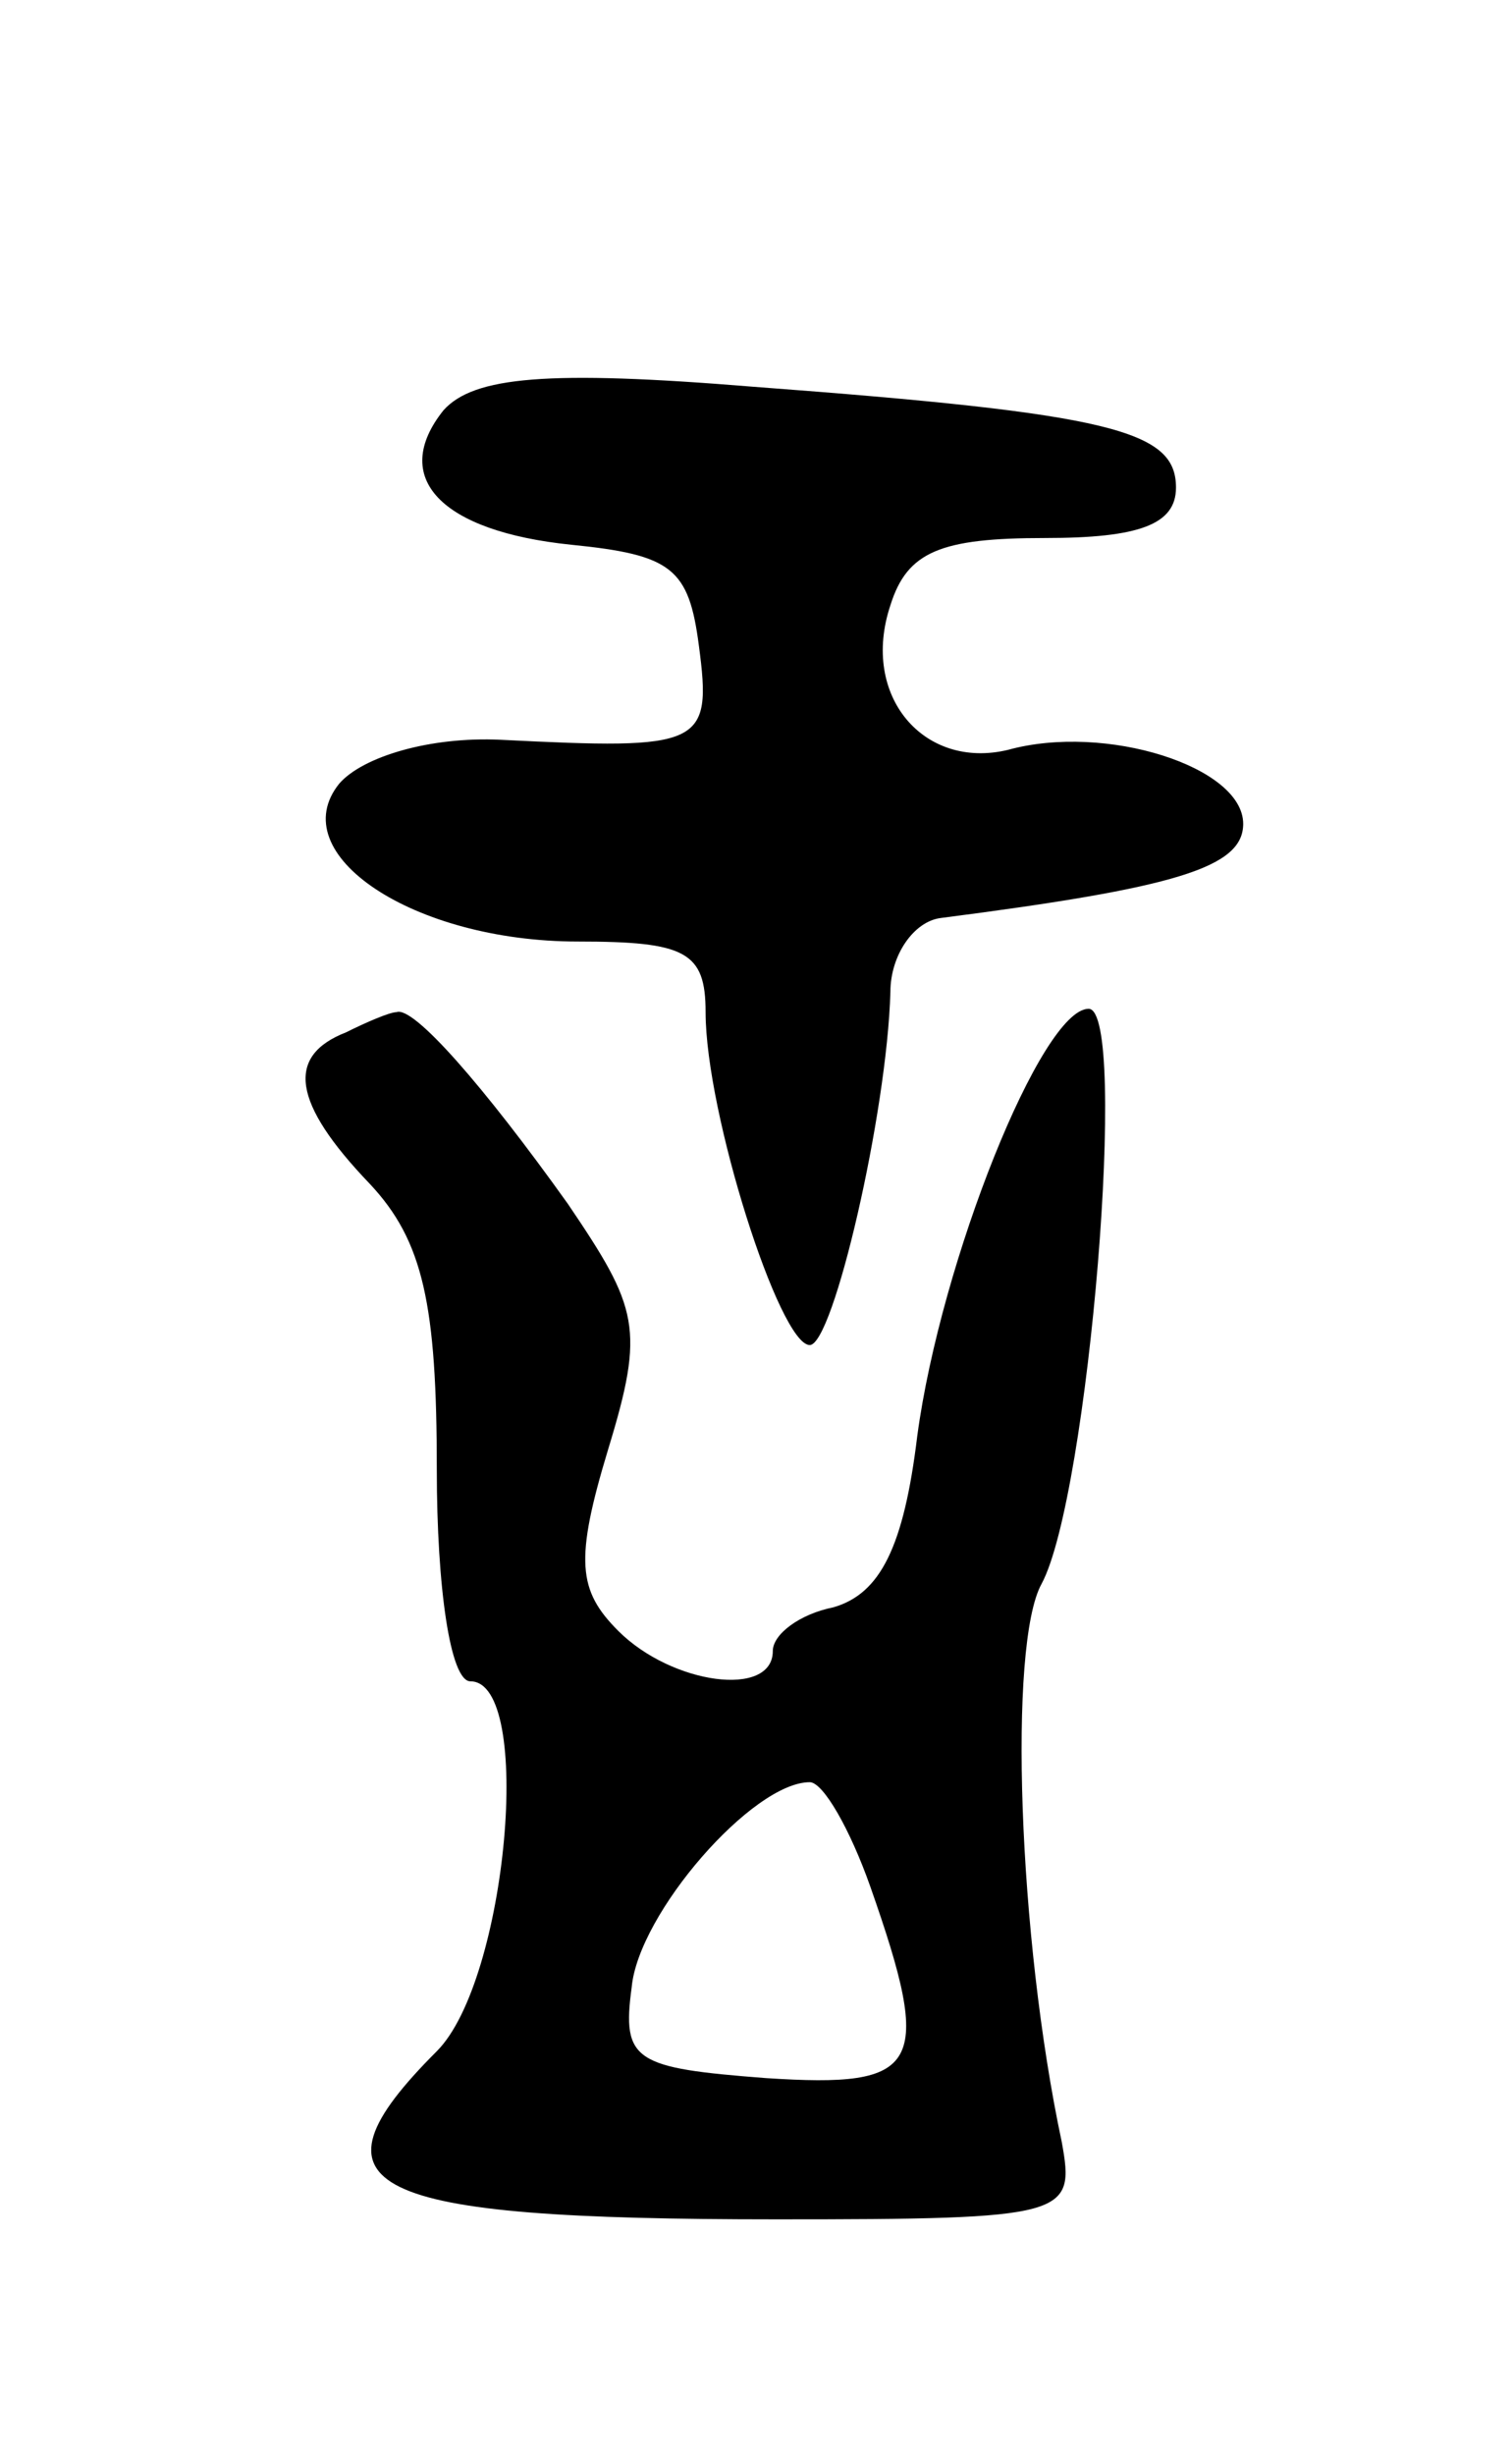 <svg version="1.0" xmlns="http://www.w3.org/2000/svg"
 width="45pt" height="73pt" viewBox="0 0 45 73"
 preserveAspectRatio="xMidYMid meet">
<g transform="translate(0,73) scale(0.1,-0.1)"
fill="#000000" stroke="none">
<path d="M132 608 c-16 -20 -1 -36 38 -40 30 -3 35 -7 38 -30 4 -30 1 -31 -59
-28 -21 1 -41 -5 -48 -13 -17 -21 22 -47 71 -47 32 0 38 -3 38 -21 0 -30 22
-99 31 -99 7 0 23 69 24 105 0 11 7 21 15 22 70 9 90 15 90 28 0 17 -41 30
-70 22 -25 -6 -44 16 -35 43 5 16 15 20 46 20 28 0 39 4 39 15 0 17 -19 22
-126 30 -61 5 -83 3 -92 -7z"/>
<path d="M103 423 c-18 -7 -16 -21 7 -45 16 -17 20 -36 20 -85 0 -35 4 -63 10
-63 19 0 11 -89 -10 -110 -41 -41 -22 -50 101 -50 87 0 89 1 85 23 -13 61 -16
148 -6 166 14 26 26 171 14 171 -14 0 -44 -75 -51 -127 -4 -33 -11 -47 -25
-51 -10 -2 -18 -8 -18 -13 0 -14 -30 -10 -46 6 -12 12 -13 21 -3 54 11 36 9
42 -12 73 -25 35 -46 59 -51 57 -2 0 -9 -3 -15 -6z m156 -254 c19 -54 15 -60
-31 -57 -39 3 -43 5 -40 27 2 22 36 61 53 61 4 0 12 -14 18 -31z"/>
</g>
</svg>
